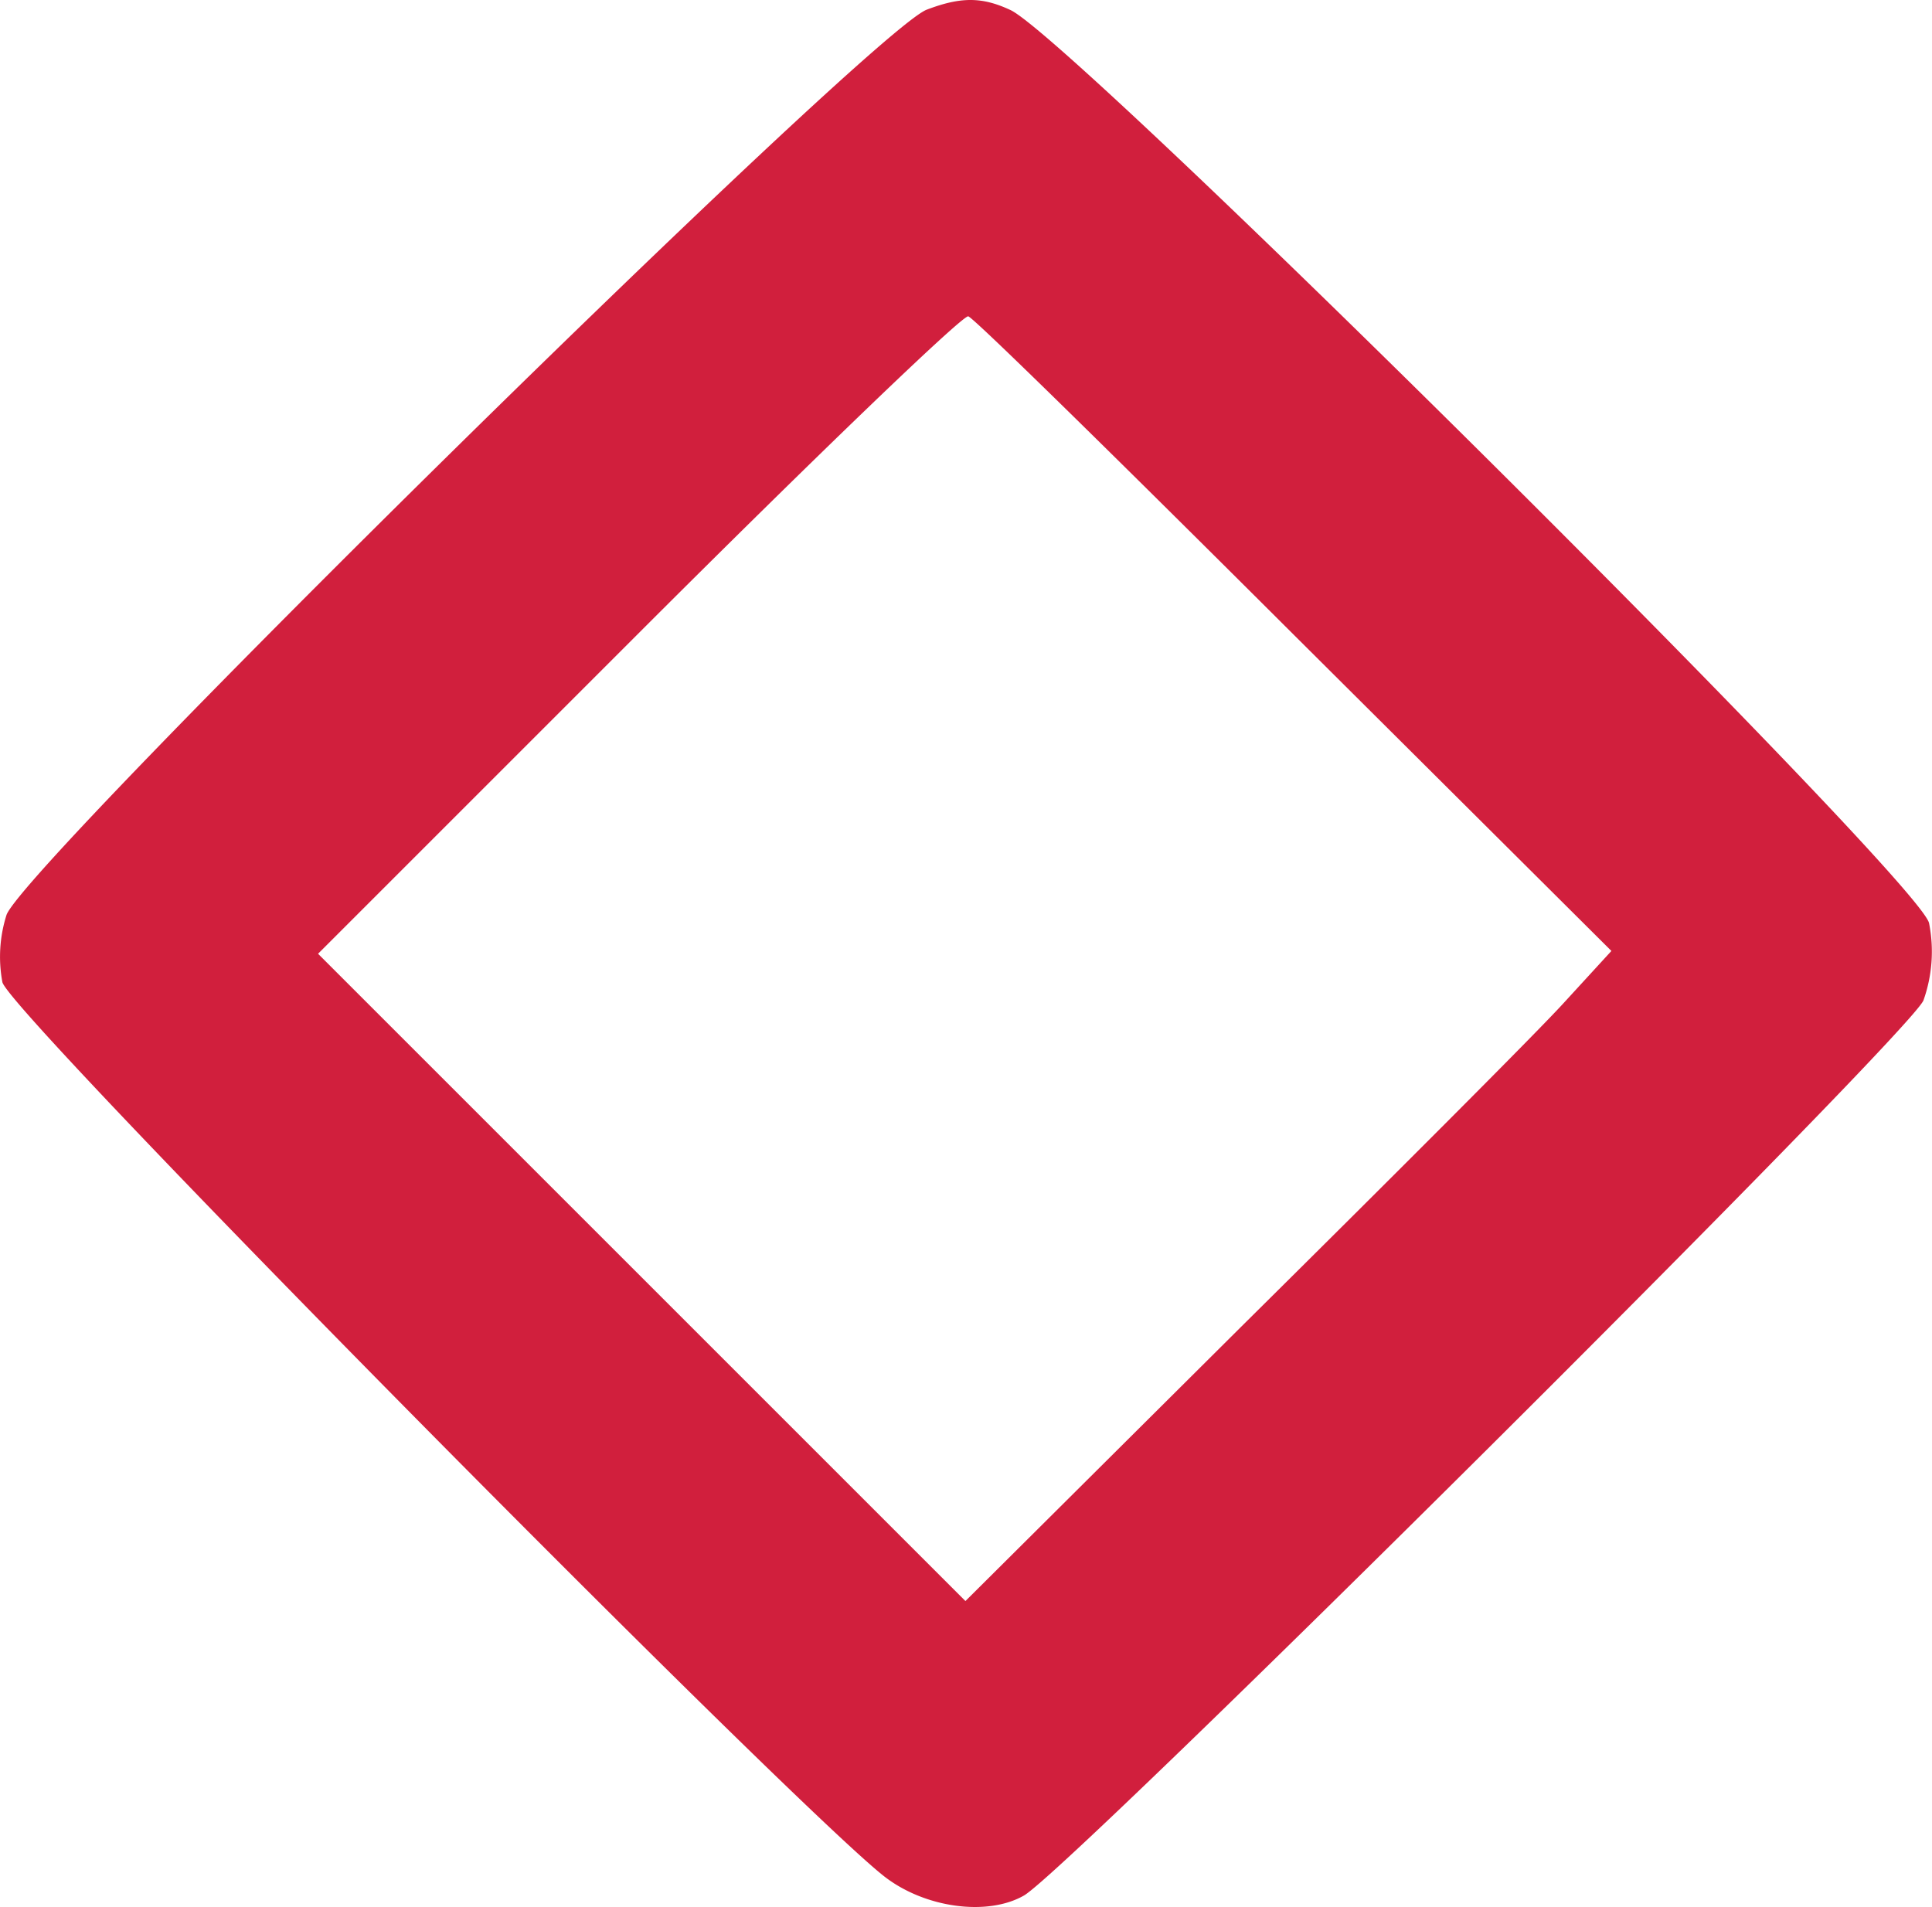 <svg xmlns="http://www.w3.org/2000/svg" viewBox="0 0 137.28 135.5"><defs><style>.cls-1{fill:#d11f3d;}</style></defs><g id="Layer_2" data-name="Layer 2"><g id="Layer_1-2" data-name="Layer 1"><path class="cls-1" d="M65.87.68C62.07,2,2,61.18.47,65a9.81,9.81,0,0,0-.3,4.8c.5,2.2,55.8,58.1,62.6,63.5,2.9,2.3,7.4,2.9,10,1.4,3.5-2.1,62.8-61.1,63.9-63.6a10.35,10.35,0,0,0,.4-5.5c-.7-3.1-61.1-63.1-65.3-64.9C69.77-.23,68.27-.23,65.87.68ZM92,45.18l22.5,22.4-3.3,3.6c-1.8,2-12.2,12.4-23,23.1l-19.6,19.5-23-23-23-23,22.7-22.7c12.6-12.6,23.1-22.7,23.5-22.6S79.67,32.88,92,45.18Z" transform="translate(0)"/></g></g></svg>
